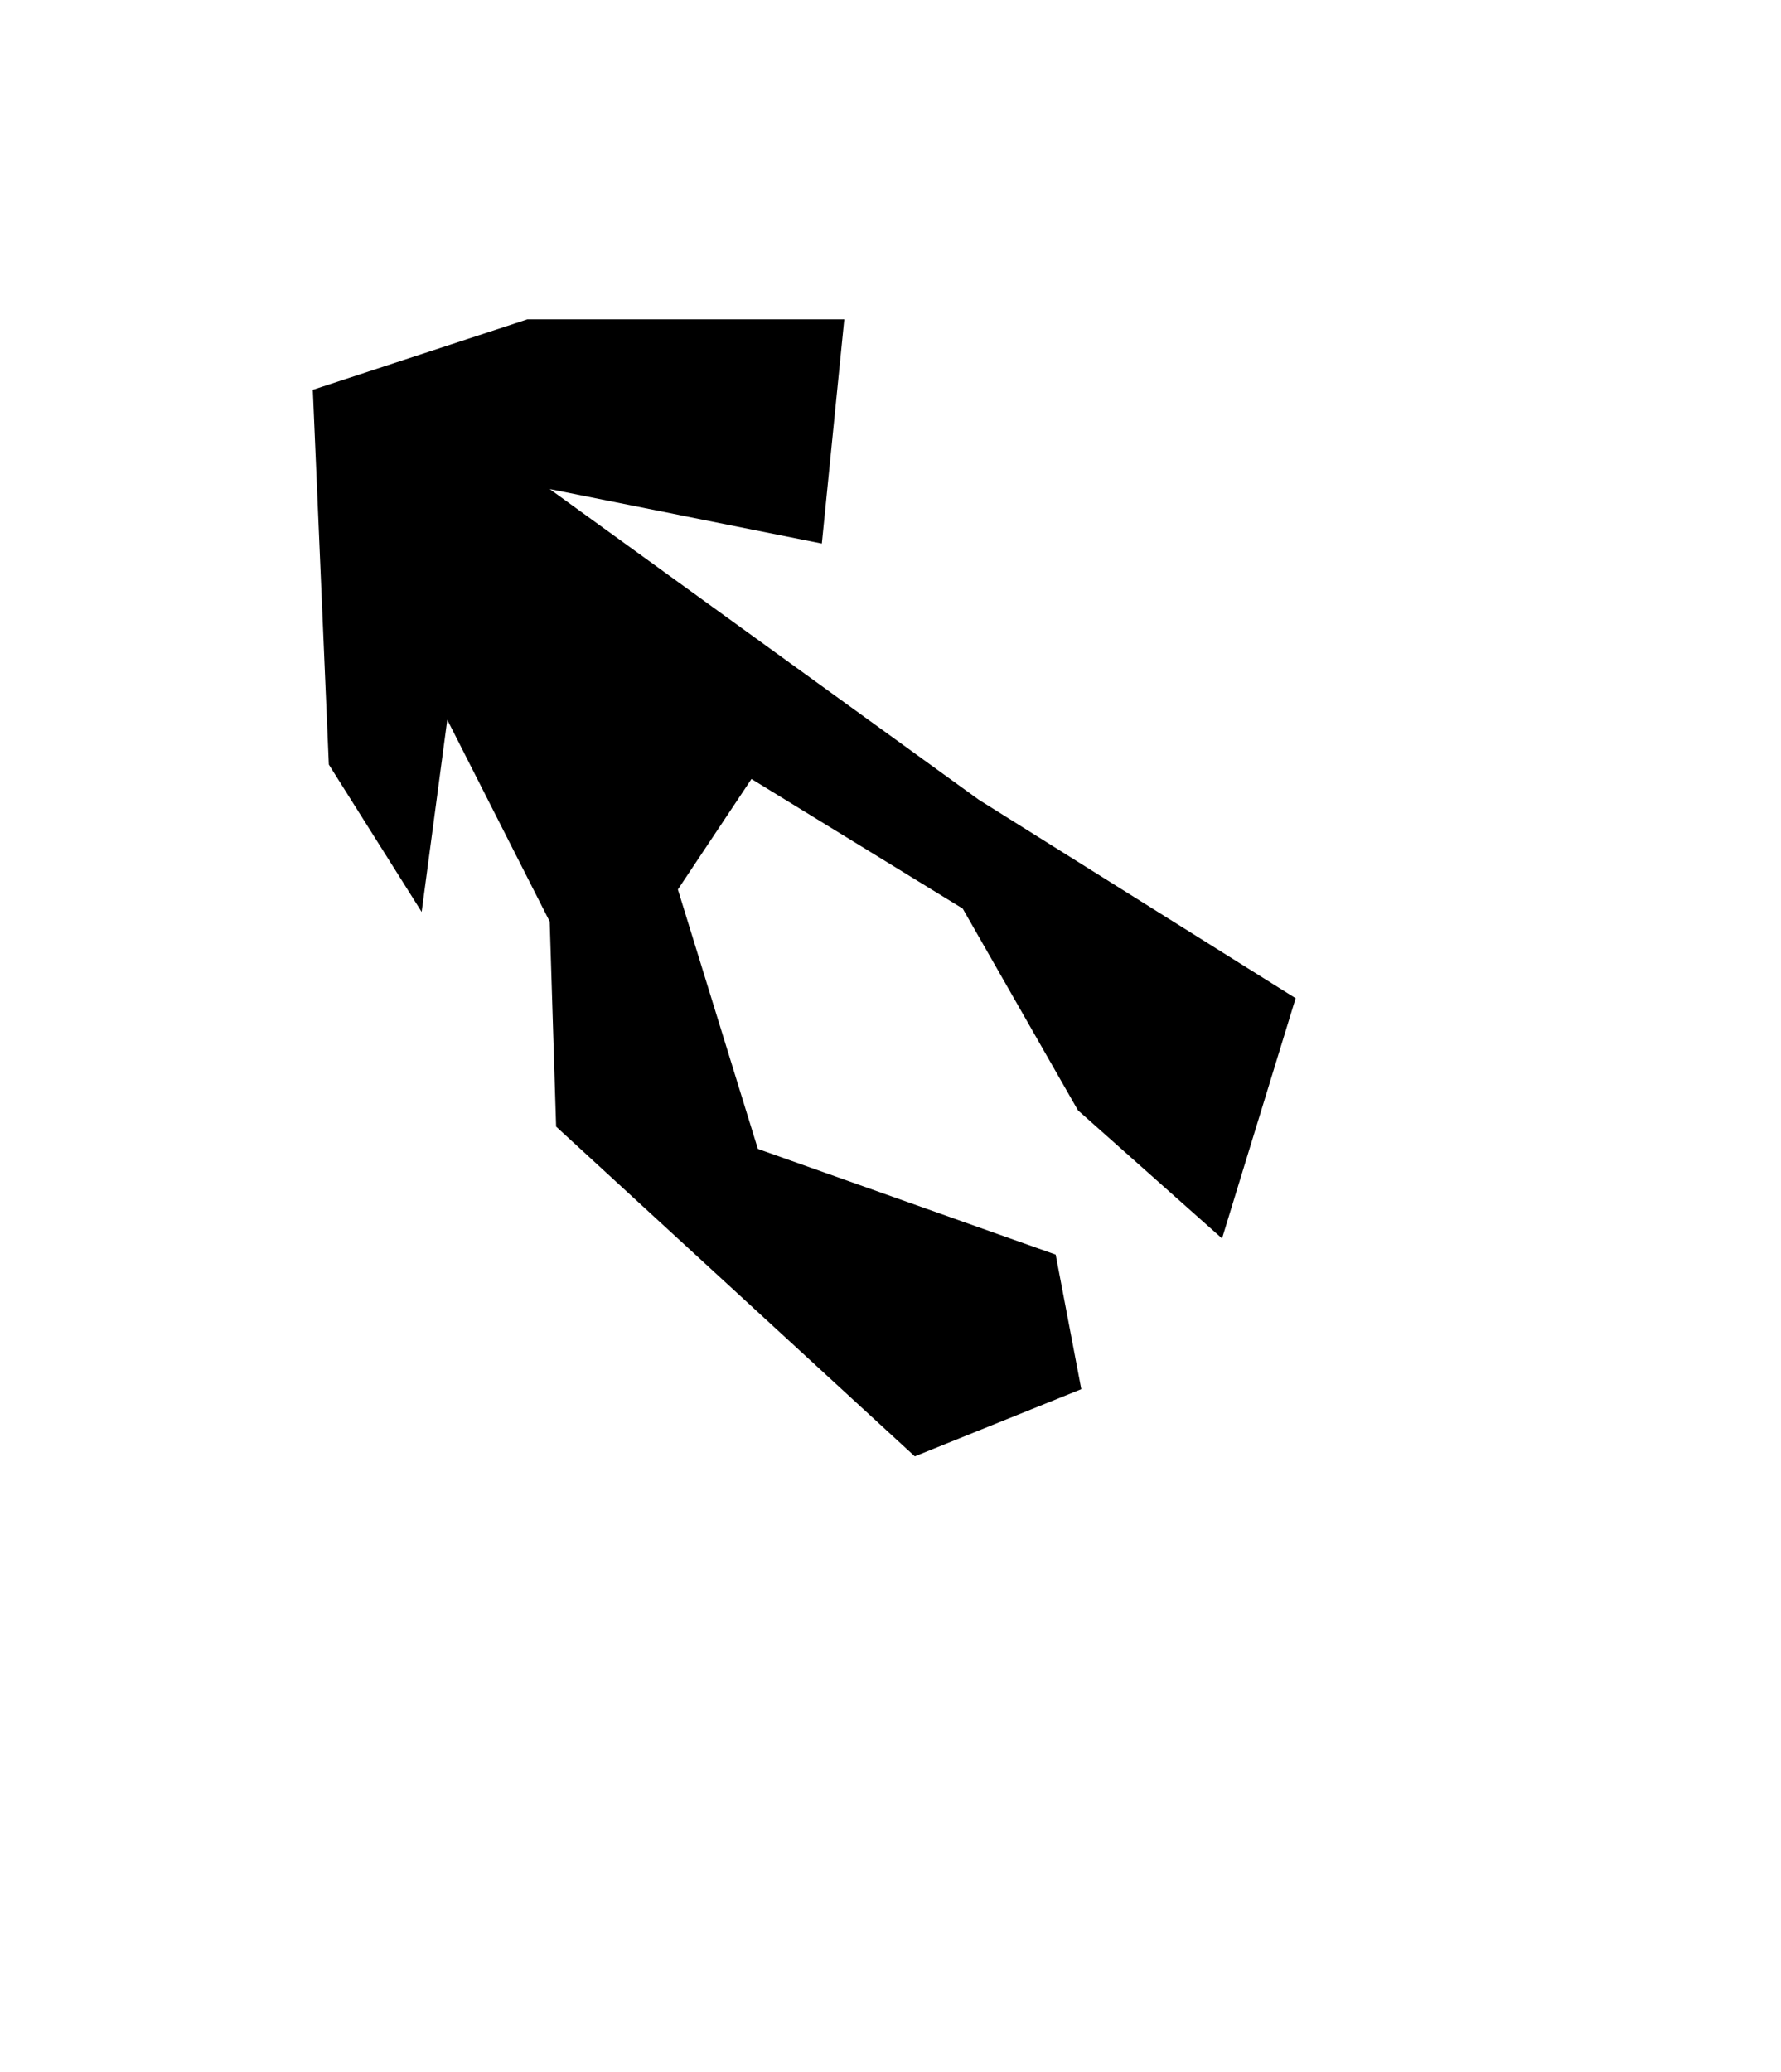 <?xml version="1.0" encoding="utf-8"?>
<!-- Generator: Adobe Illustrator 16.0.4, SVG Export Plug-In . SVG Version: 6.00 Build 0)  -->
<!DOCTYPE svg PUBLIC "-//W3C//DTD SVG 1.1//EN" "http://www.w3.org/Graphics/SVG/1.1/DTD/svg11.dtd">
<svg version="1.1" id="Layer_1" xmlns="http://www.w3.org/2000/svg" xmlns:xlink="http://www.w3.org/1999/xlink" x="0px" y="0px"
	 width="144.5px" height="168px" viewBox="0 0 144.5 168" enable-background="new 0 0 144.5 168" xml:space="preserve">
<path d="M34.21,73.95L26.68,62l-1.3-30.39l17.4-5.71H68.5l-1.82,18.18L44.6,39.66l34.81,25.19l25.71,16.1l-5.97,19.479L87.46,90.04
	l-9.351-16.36L60.97,63.17L55,72.13l6.49,21.04l24.16,8.57l2.08,10.91l-13.51,5.449L45.12,91.359L44.6,74.73l-8.31-16.36
	L34.21,73.95L34.21,73.95z"/>
</svg>
